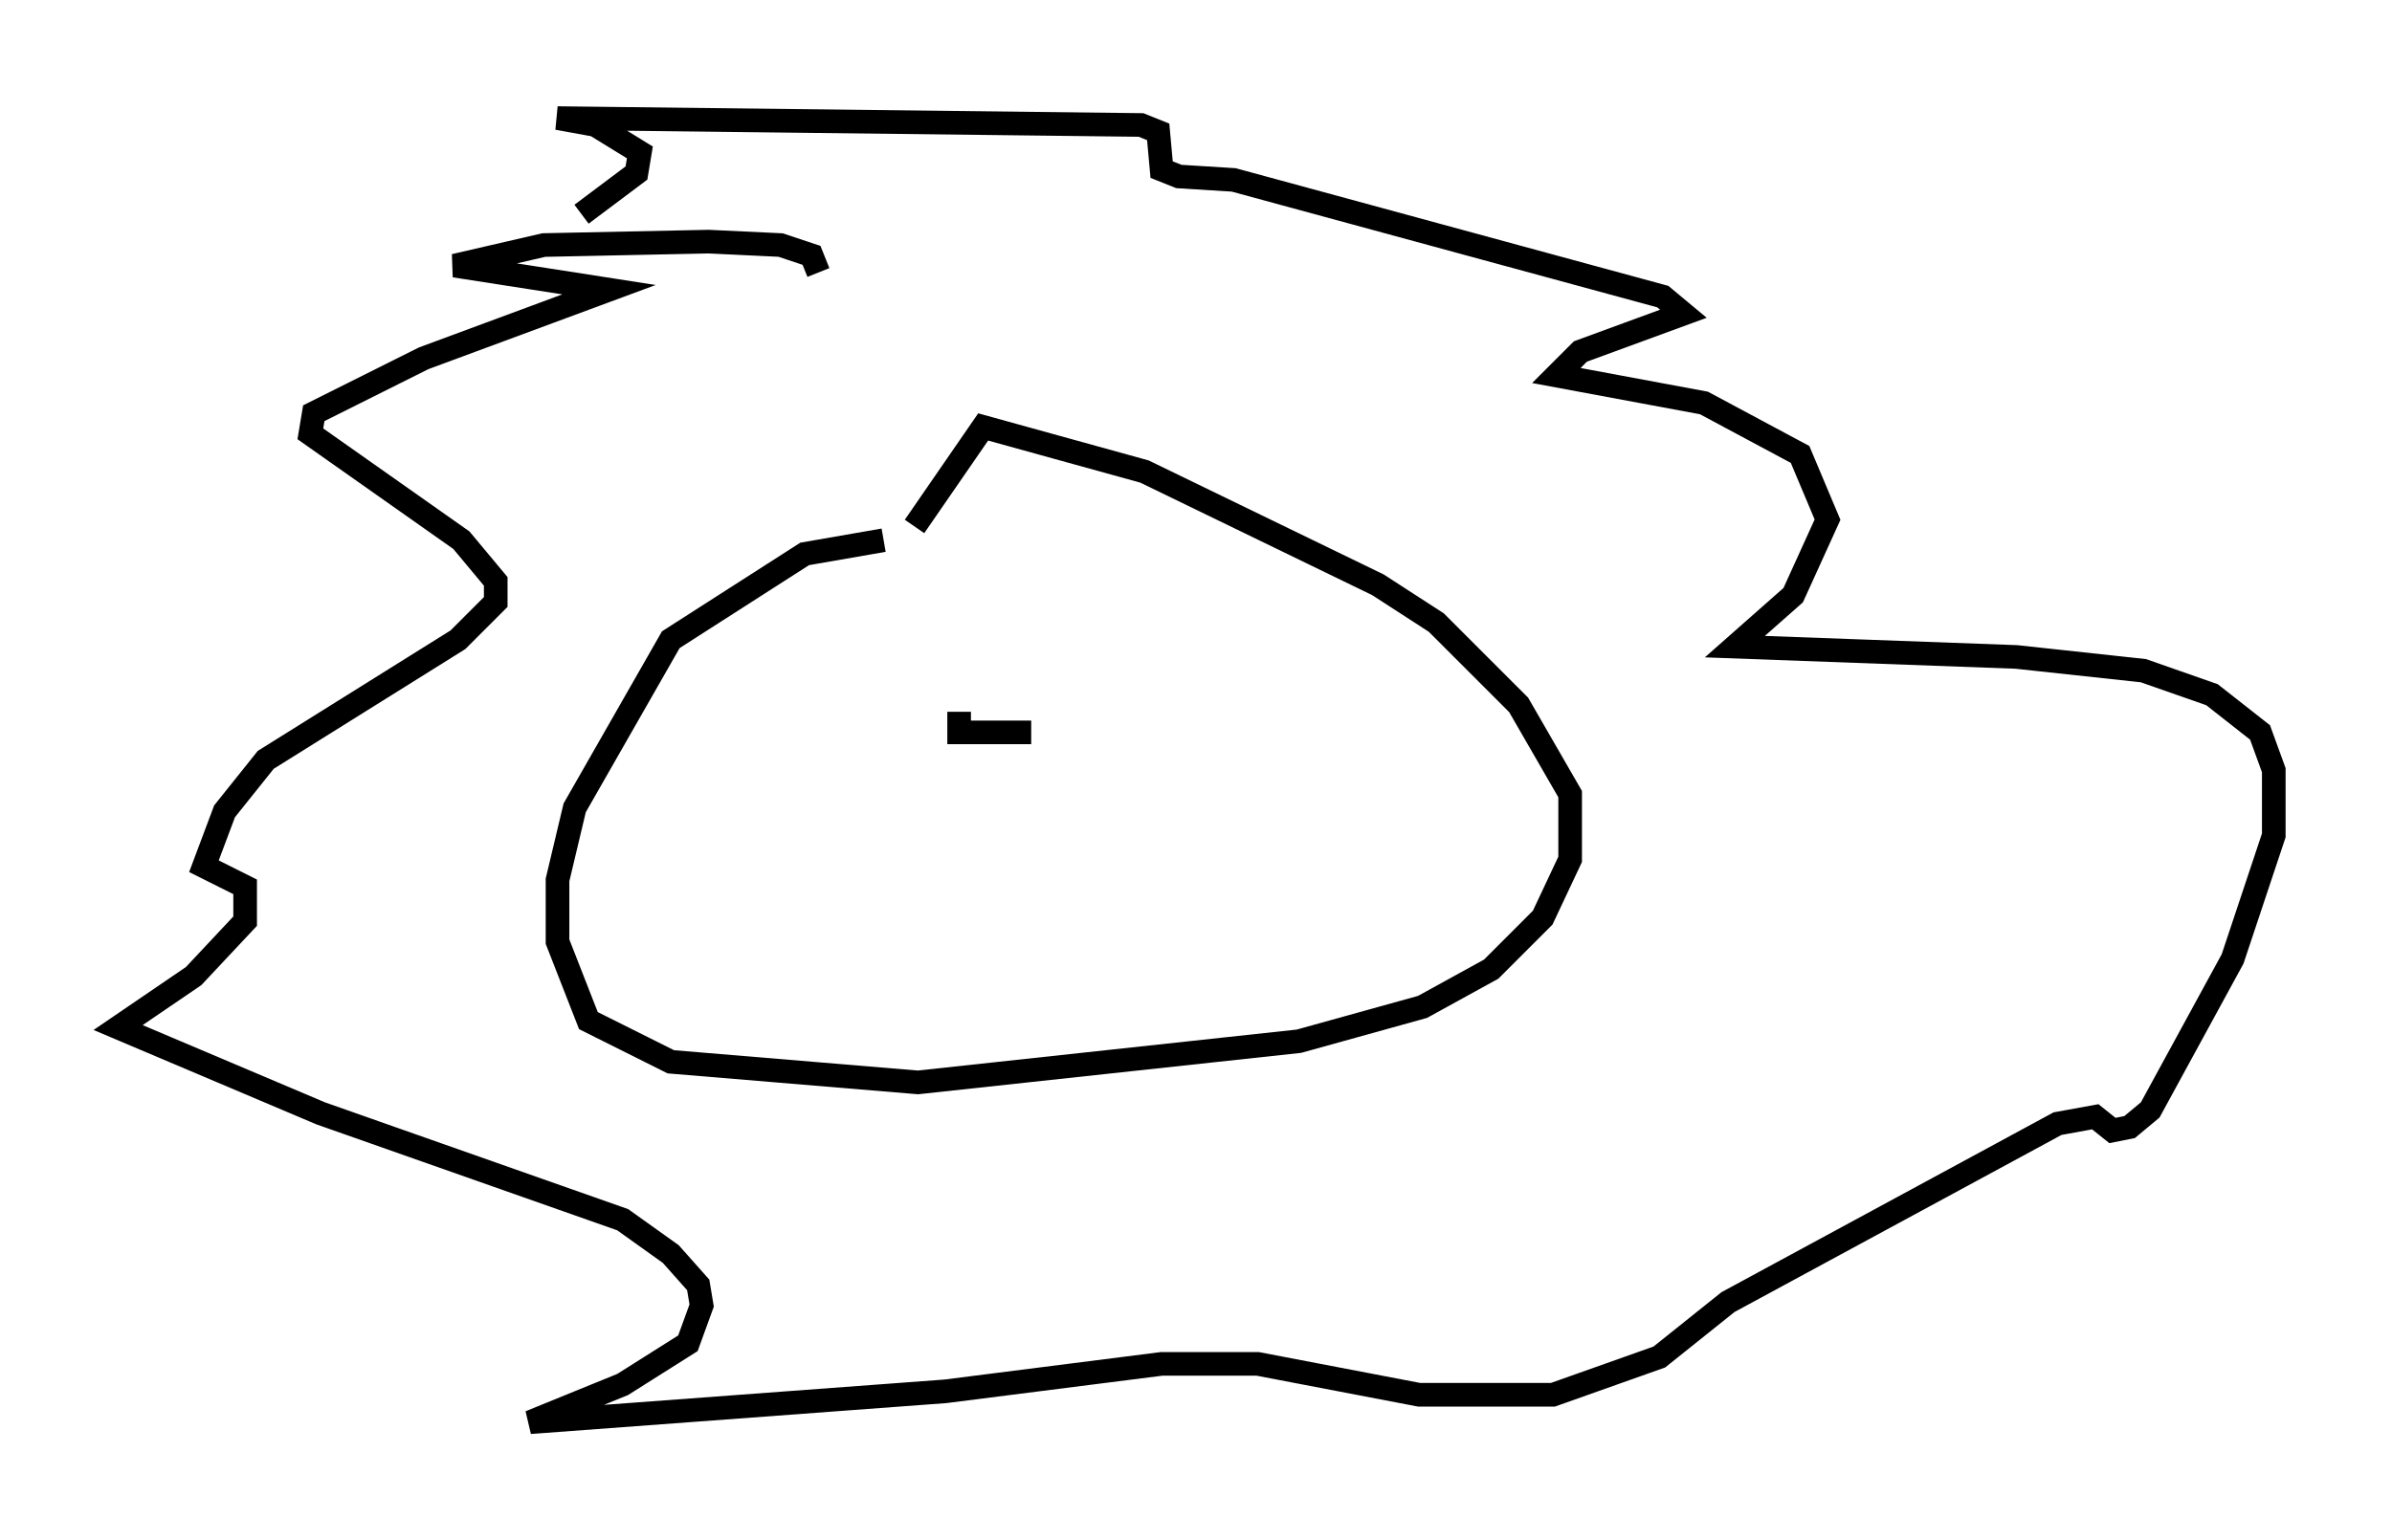 <?xml version="1.0" encoding="utf-8" ?>
<svg baseProfile="full" height="65.195" version="1.1" width="101.218" xmlns="http://www.w3.org/2000/svg" xmlns:ev="http://www.w3.org/2001/xml-events" xmlns:xlink="http://www.w3.org/1999/xlink"><defs /><rect fill="white" height="65.195" width="101.218" x="0" y="0" /><path d="M43.056, 23.156 m-5.665, -0.291 l-3.341, 0.581 -5.665, 3.631 l-4.067, 7.117 -0.726, 3.05 l0.0, 2.615 1.307, 3.341 l3.486, 1.743 10.458, 0.872 l16.123, -1.743 5.229, -1.453 l2.905, -1.598 2.179, -2.179 l1.162, -2.469 0.0, -2.76 l-2.179, -3.777 -3.486, -3.486 l-2.469, -1.598 -9.877, -4.793 l-6.827, -1.888 -2.905, 4.212 m-4.067, -10.749 l-0.291, -0.726 -1.307, -0.436 l-3.05, -0.145 -6.972, 0.145 l-3.777, 0.872 6.536, 1.017 l-7.844, 2.905 -4.648, 2.324 l-0.145, 0.872 6.391, 4.503 l1.453, 1.743 0.0, 0.872 l-1.598, 1.598 -8.134, 5.084 l-1.743, 2.179 -0.872, 2.324 l1.743, 0.872 0.0, 1.453 l-2.179, 2.324 -3.196, 2.179 l8.57, 3.631 12.782, 4.503 l2.034, 1.453 1.162, 1.307 l0.145, 0.872 -0.581, 1.598 l-2.76, 1.743 -3.922, 1.598 l17.575, -1.307 9.151, -1.162 l4.067, 0.0 6.827, 1.307 l5.665, 0.0 4.503, -1.598 l2.905, -2.324 13.944, -7.553 l1.598, -0.291 0.726, 0.581 l0.726, -0.145 0.872, -0.726 l3.486, -6.391 1.743, -5.229 l0.0, -2.76 -0.581, -1.598 l-2.034, -1.598 -2.905, -1.017 l-5.374, -0.581 -11.911, -0.436 l2.469, -2.179 1.453, -3.196 l-1.162, -2.76 -4.067, -2.179 l-6.246, -1.162 1.017, -1.017 l4.358, -1.598 -0.872, -0.726 l-18.156, -4.939 -2.324, -0.145 l-0.726, -0.291 -0.145, -1.598 l-0.726, -0.291 -24.693, -0.291 l1.598, 0.291 1.888, 1.162 l-0.145, 0.872 -2.324, 1.743 m15.978, 21.061 l0.0, 0.872 3.05, 0.0 " fill="none" stroke="black" stroke-width="1" /></svg>